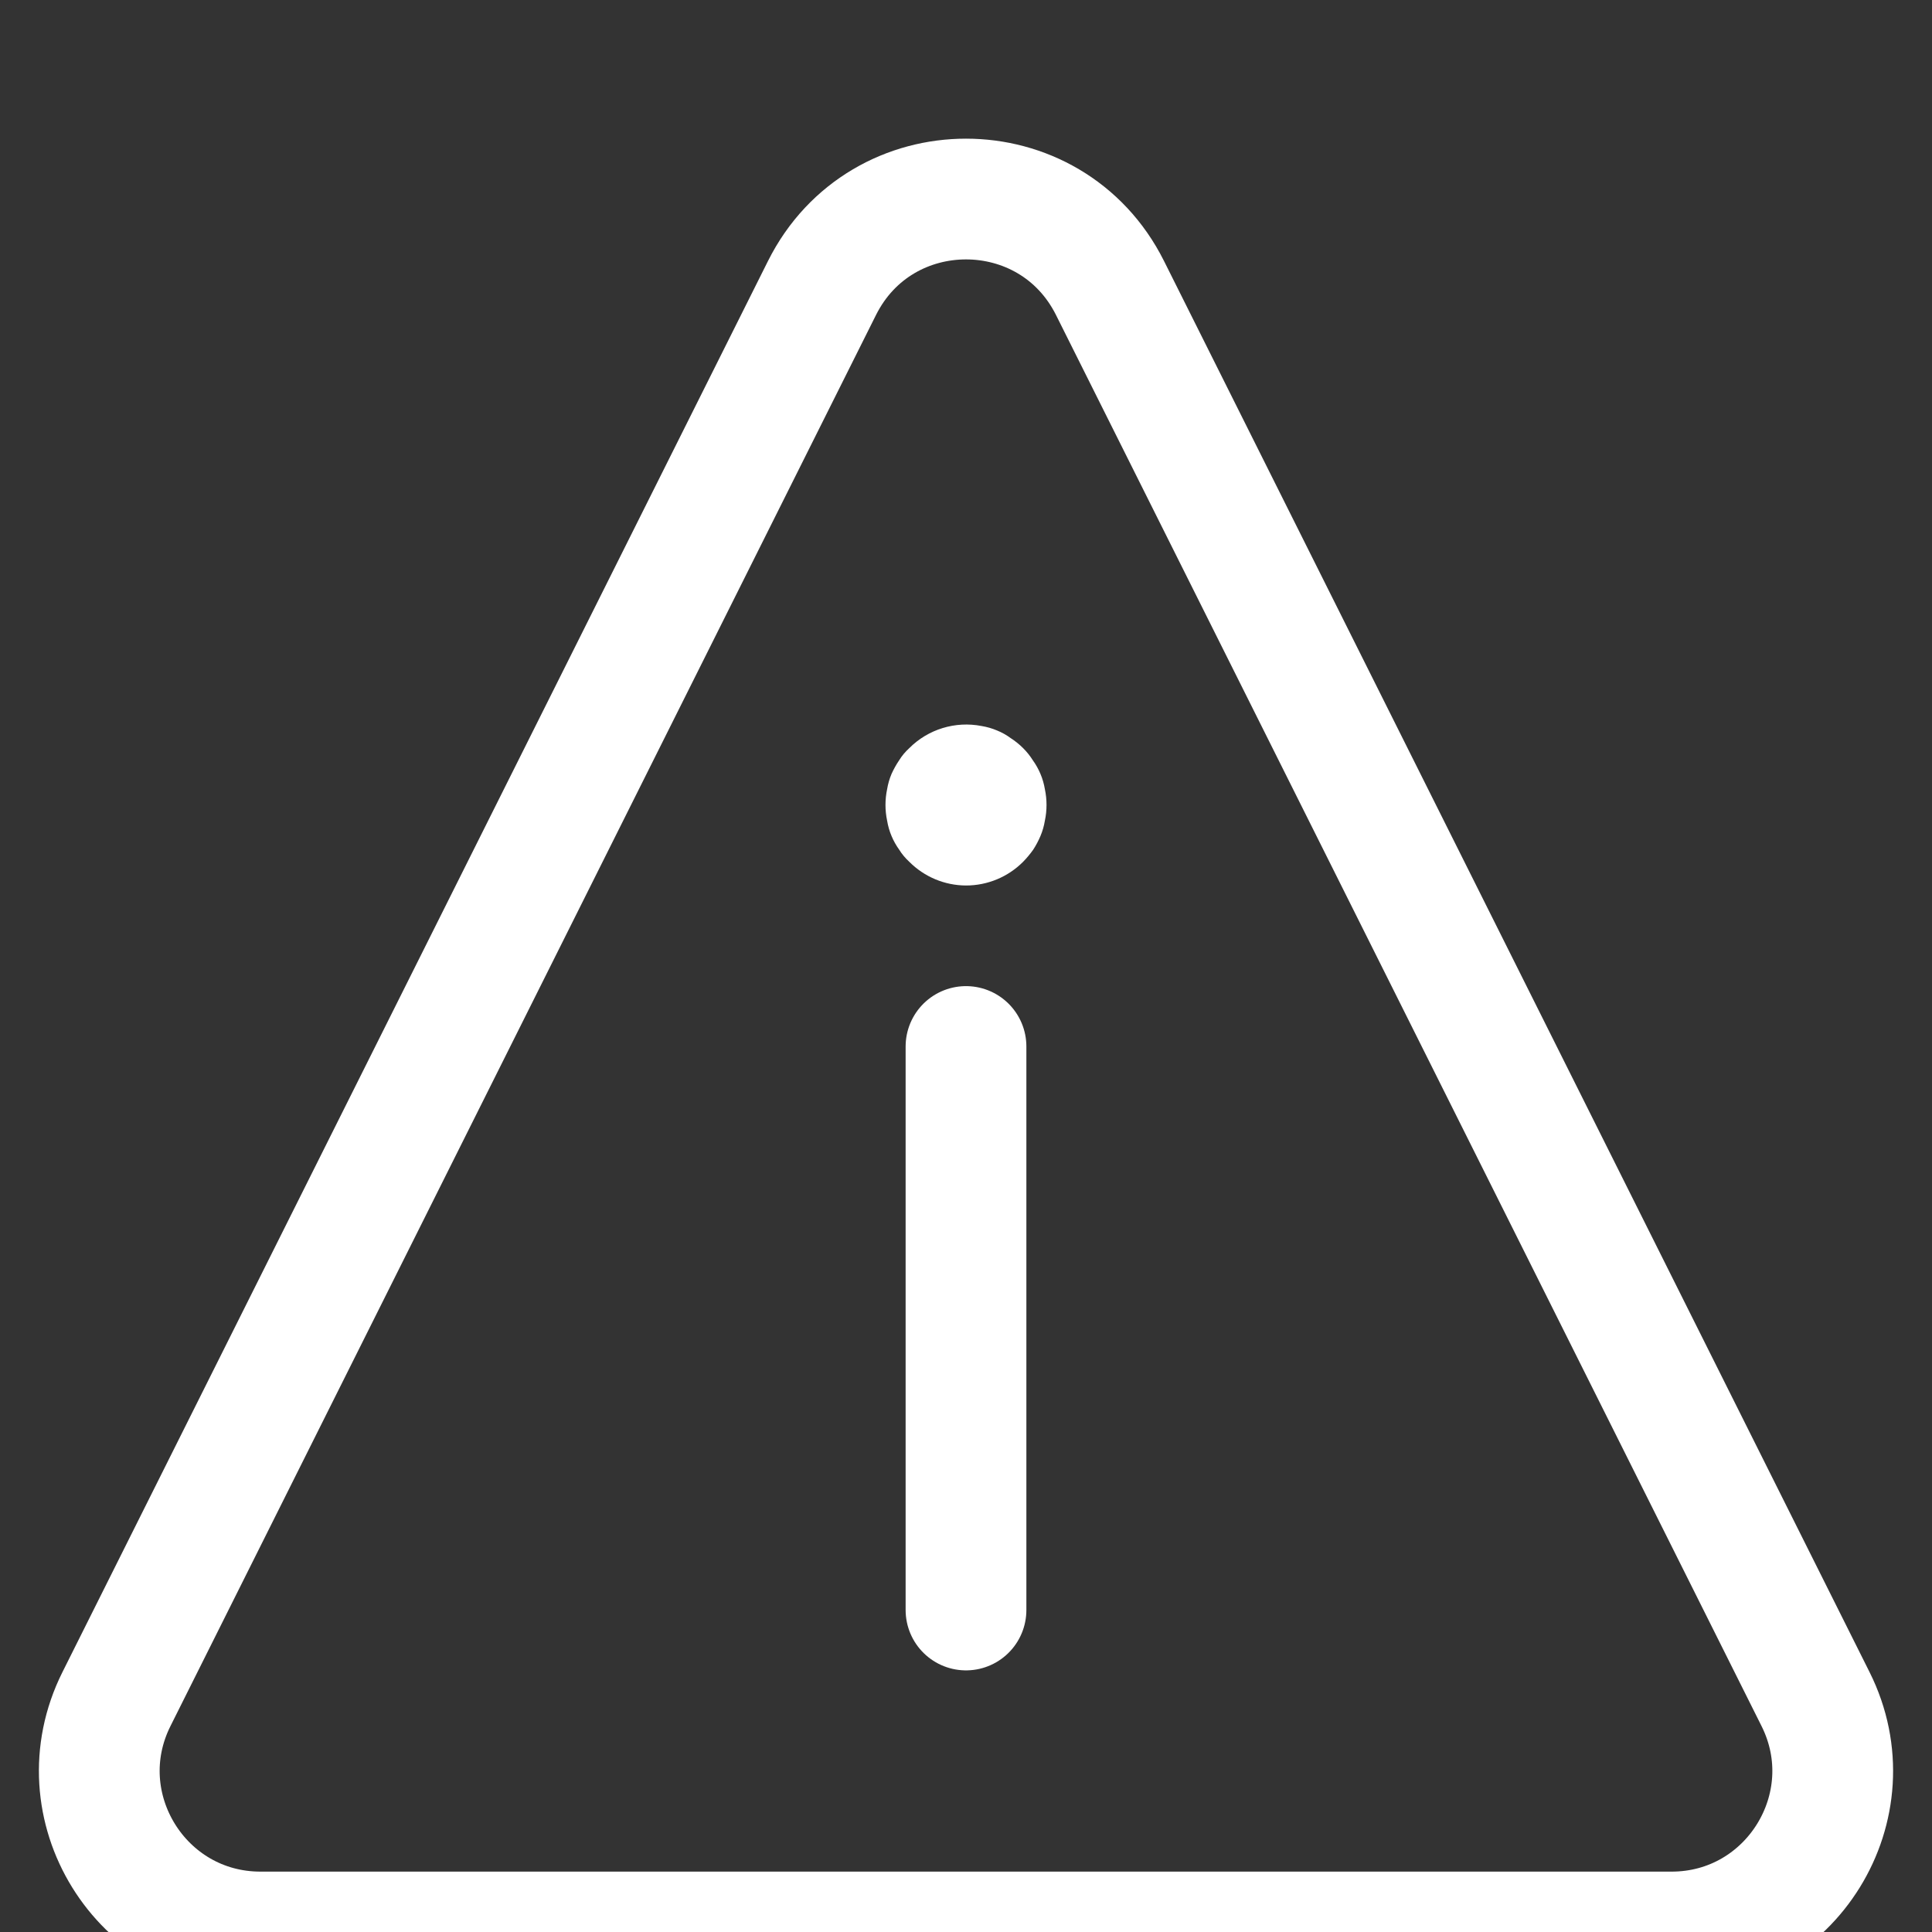 

<svg width="24" height="24" viewBox="0 0 24 24" fill="none" xmlns="http://www.w3.org/2000/svg">
<rect x="0" y="0" width="24" height="24" fill="#333333" stroke="none"/>
<path d="M12.925 9.614C12.9 9.554 12.868 9.497 12.83 9.444C12.796 9.39 12.755 9.339 12.71 9.294C12.663 9.247 12.611 9.205 12.555 9.169C12.502 9.13 12.445 9.098 12.385 9.074C12.324 9.048 12.26 9.03 12.195 9.019C11.868 8.955 11.53 9.058 11.295 9.294C11.247 9.338 11.204 9.388 11.17 9.444C11.133 9.498 11.102 9.555 11.075 9.614C11.049 9.675 11.031 9.739 11.02 9.804C10.993 9.933 10.993 10.066 11.02 10.194C11.031 10.26 11.049 10.324 11.075 10.385C11.1 10.445 11.132 10.502 11.17 10.555C11.204 10.61 11.247 10.661 11.295 10.705C11.482 10.893 11.735 10.999 12 11C12.267 11 12.522 10.894 12.71 10.705C12.756 10.658 12.797 10.608 12.835 10.555C12.87 10.501 12.9 10.444 12.925 10.385C12.951 10.324 12.969 10.26 12.98 10.194C13.007 10.066 13.007 9.933 12.98 9.804C12.969 9.739 12.951 9.675 12.925 9.614L12.925 9.614Z" fill="white"/>
<path d="M12 13V20" stroke="white" stroke-width="1.5" stroke-linecap="round"/>
<path fill-rule="evenodd" clip-rule="evenodd" d="M10.211 3.578C10.948 2.104 13.052 2.104 13.789 3.578L22.553 21.106C23.218 22.435 22.251 24 20.764 24H3.236C1.749 24 0.782 22.435 1.447 21.106L10.211 3.578Z" stroke="white" stroke-width="1.5"/>
</svg>